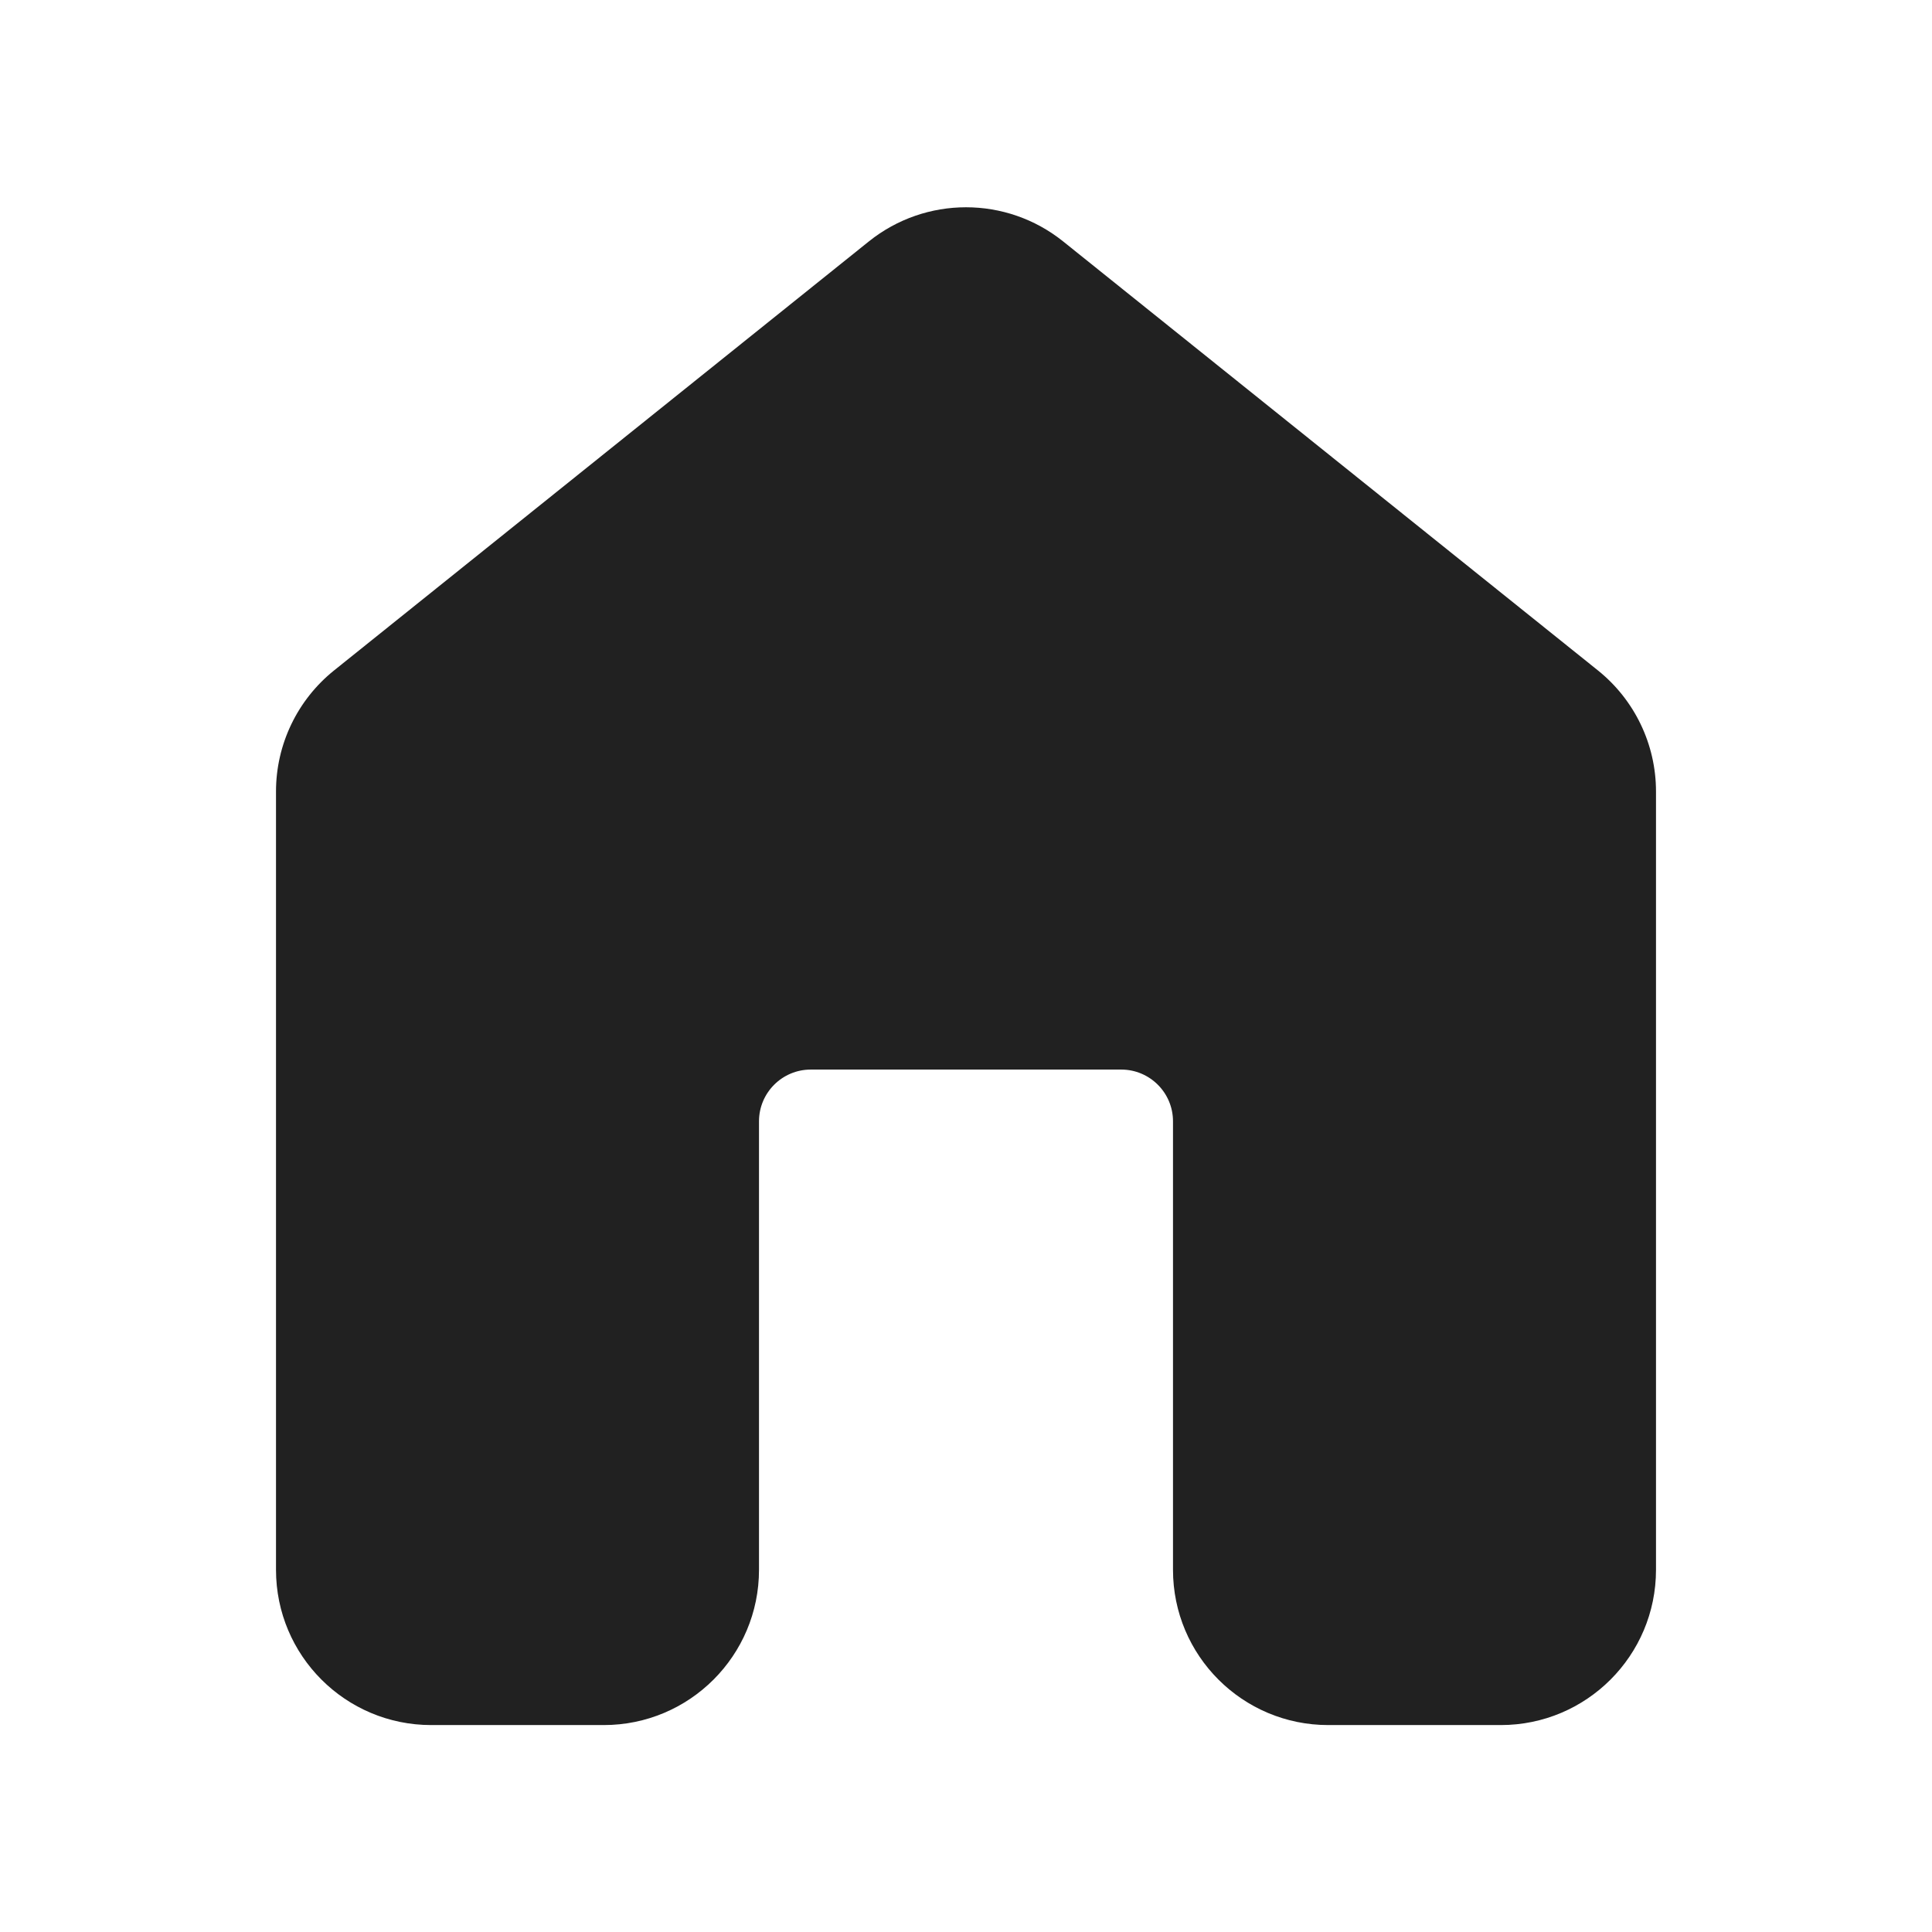 <svg width="28" height="28" viewBox="0 0 28 28" fill="none" xmlns="http://www.w3.org/2000/svg">
<path d="M12.592 3.499C13.415 2.839 14.585 2.839 15.408 3.499L23.158 9.716C23.69 10.143 24 10.788 24 11.471V22.751C24 23.994 22.993 25.001 21.75 25.001H19.25C18.007 25.001 17 23.994 17 22.751V16.251C17 15.837 16.664 15.501 16.25 15.501H11.75C11.336 15.501 11 15.837 11 16.251V22.751C11 23.994 9.993 25.001 8.75 25.001H6.25C5.007 25.001 4 23.994 4 22.751V11.471C4 10.788 4.31 10.143 4.842 9.716L12.592 3.499Z" fill="#212121"/>
</svg>
